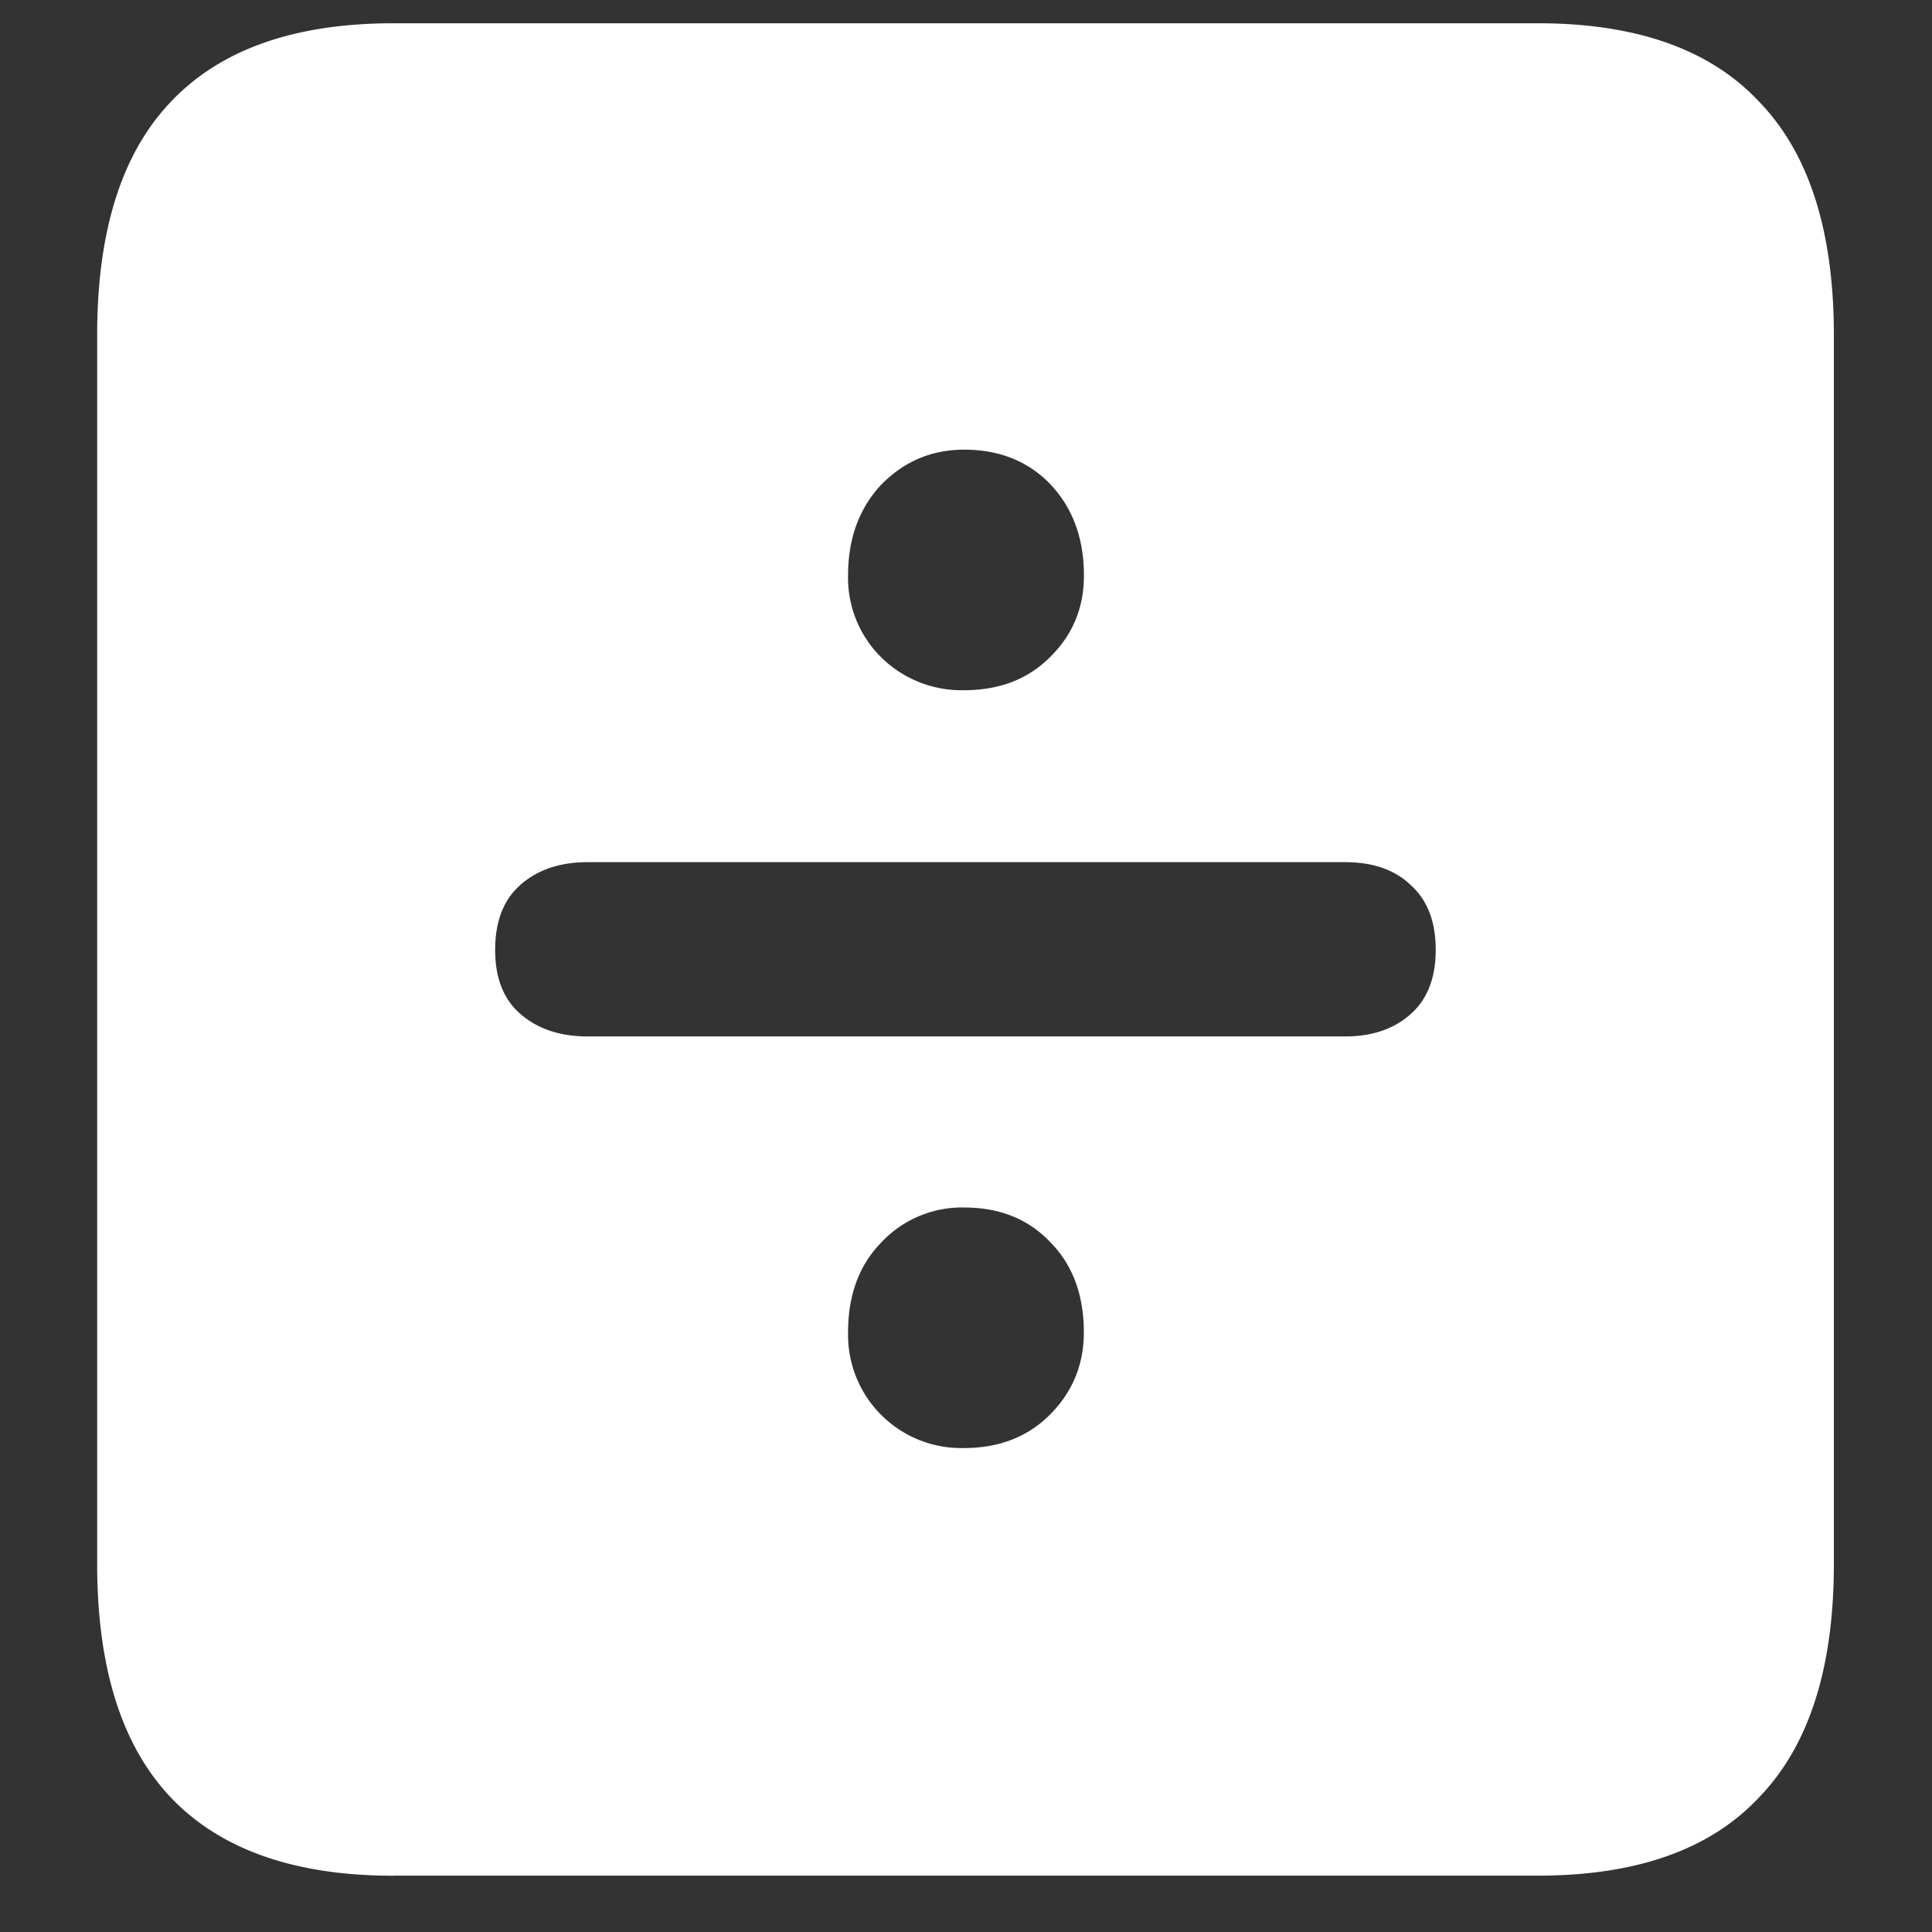 <svg xmlns="http://www.w3.org/2000/svg" width="24" height="24"><rect width="100%" height="100%" fill="#333333" stroke="none"/><path style="stroke:none;fill-rule:nonzero;fill:#fff;fill-opacity:1" d="M4.887 23.3h14.215c1.226 0 2.144-.323 2.753-.976.618-.64.926-1.605.926-2.898V4.164c0-1.293-.308-2.258-.926-2.898-.609-.653-1.527-.977-2.753-.977H4.887c-1.227 0-2.149.324-2.766.977-.61.64-.914 1.605-.914 2.898v15.262c0 1.293.305 2.258.914 2.902.617.649 1.54.973 2.766.973Zm7.09-14.726a1.42 1.42 0 0 1-1.032-.41 1.388 1.388 0 0 1-.41-1.016c0-.457.137-.832.41-1.125.282-.289.625-.437 1.032-.437.445 0 .804.148 1.078.437.273.293.41.668.41 1.125 0 .403-.14.739-.422 1.016-.273.274-.629.41-1.066.41ZM7.3 12.875c-.344 0-.621-.094-.832-.277-.211-.18-.317-.446-.317-.797 0-.352.102-.617.305-.801.211-.191.492-.29.844-.29h9.41c.352 0 .625.099.82.29.203.184.305.45.305.8 0 .352-.106.618-.316.802-.204.18-.473.273-.81.273Zm4.676 5.113a1.406 1.406 0 0 1-1.441-1.438c0-.46.136-.831.41-1.113a1.373 1.373 0 0 1 1.03-.437c.446 0 .805.145 1.079.438.273.28.41.652.41 1.113 0 .398-.14.742-.422 1.023-.273.274-.629.414-1.066.414Zm0 0"/></svg>